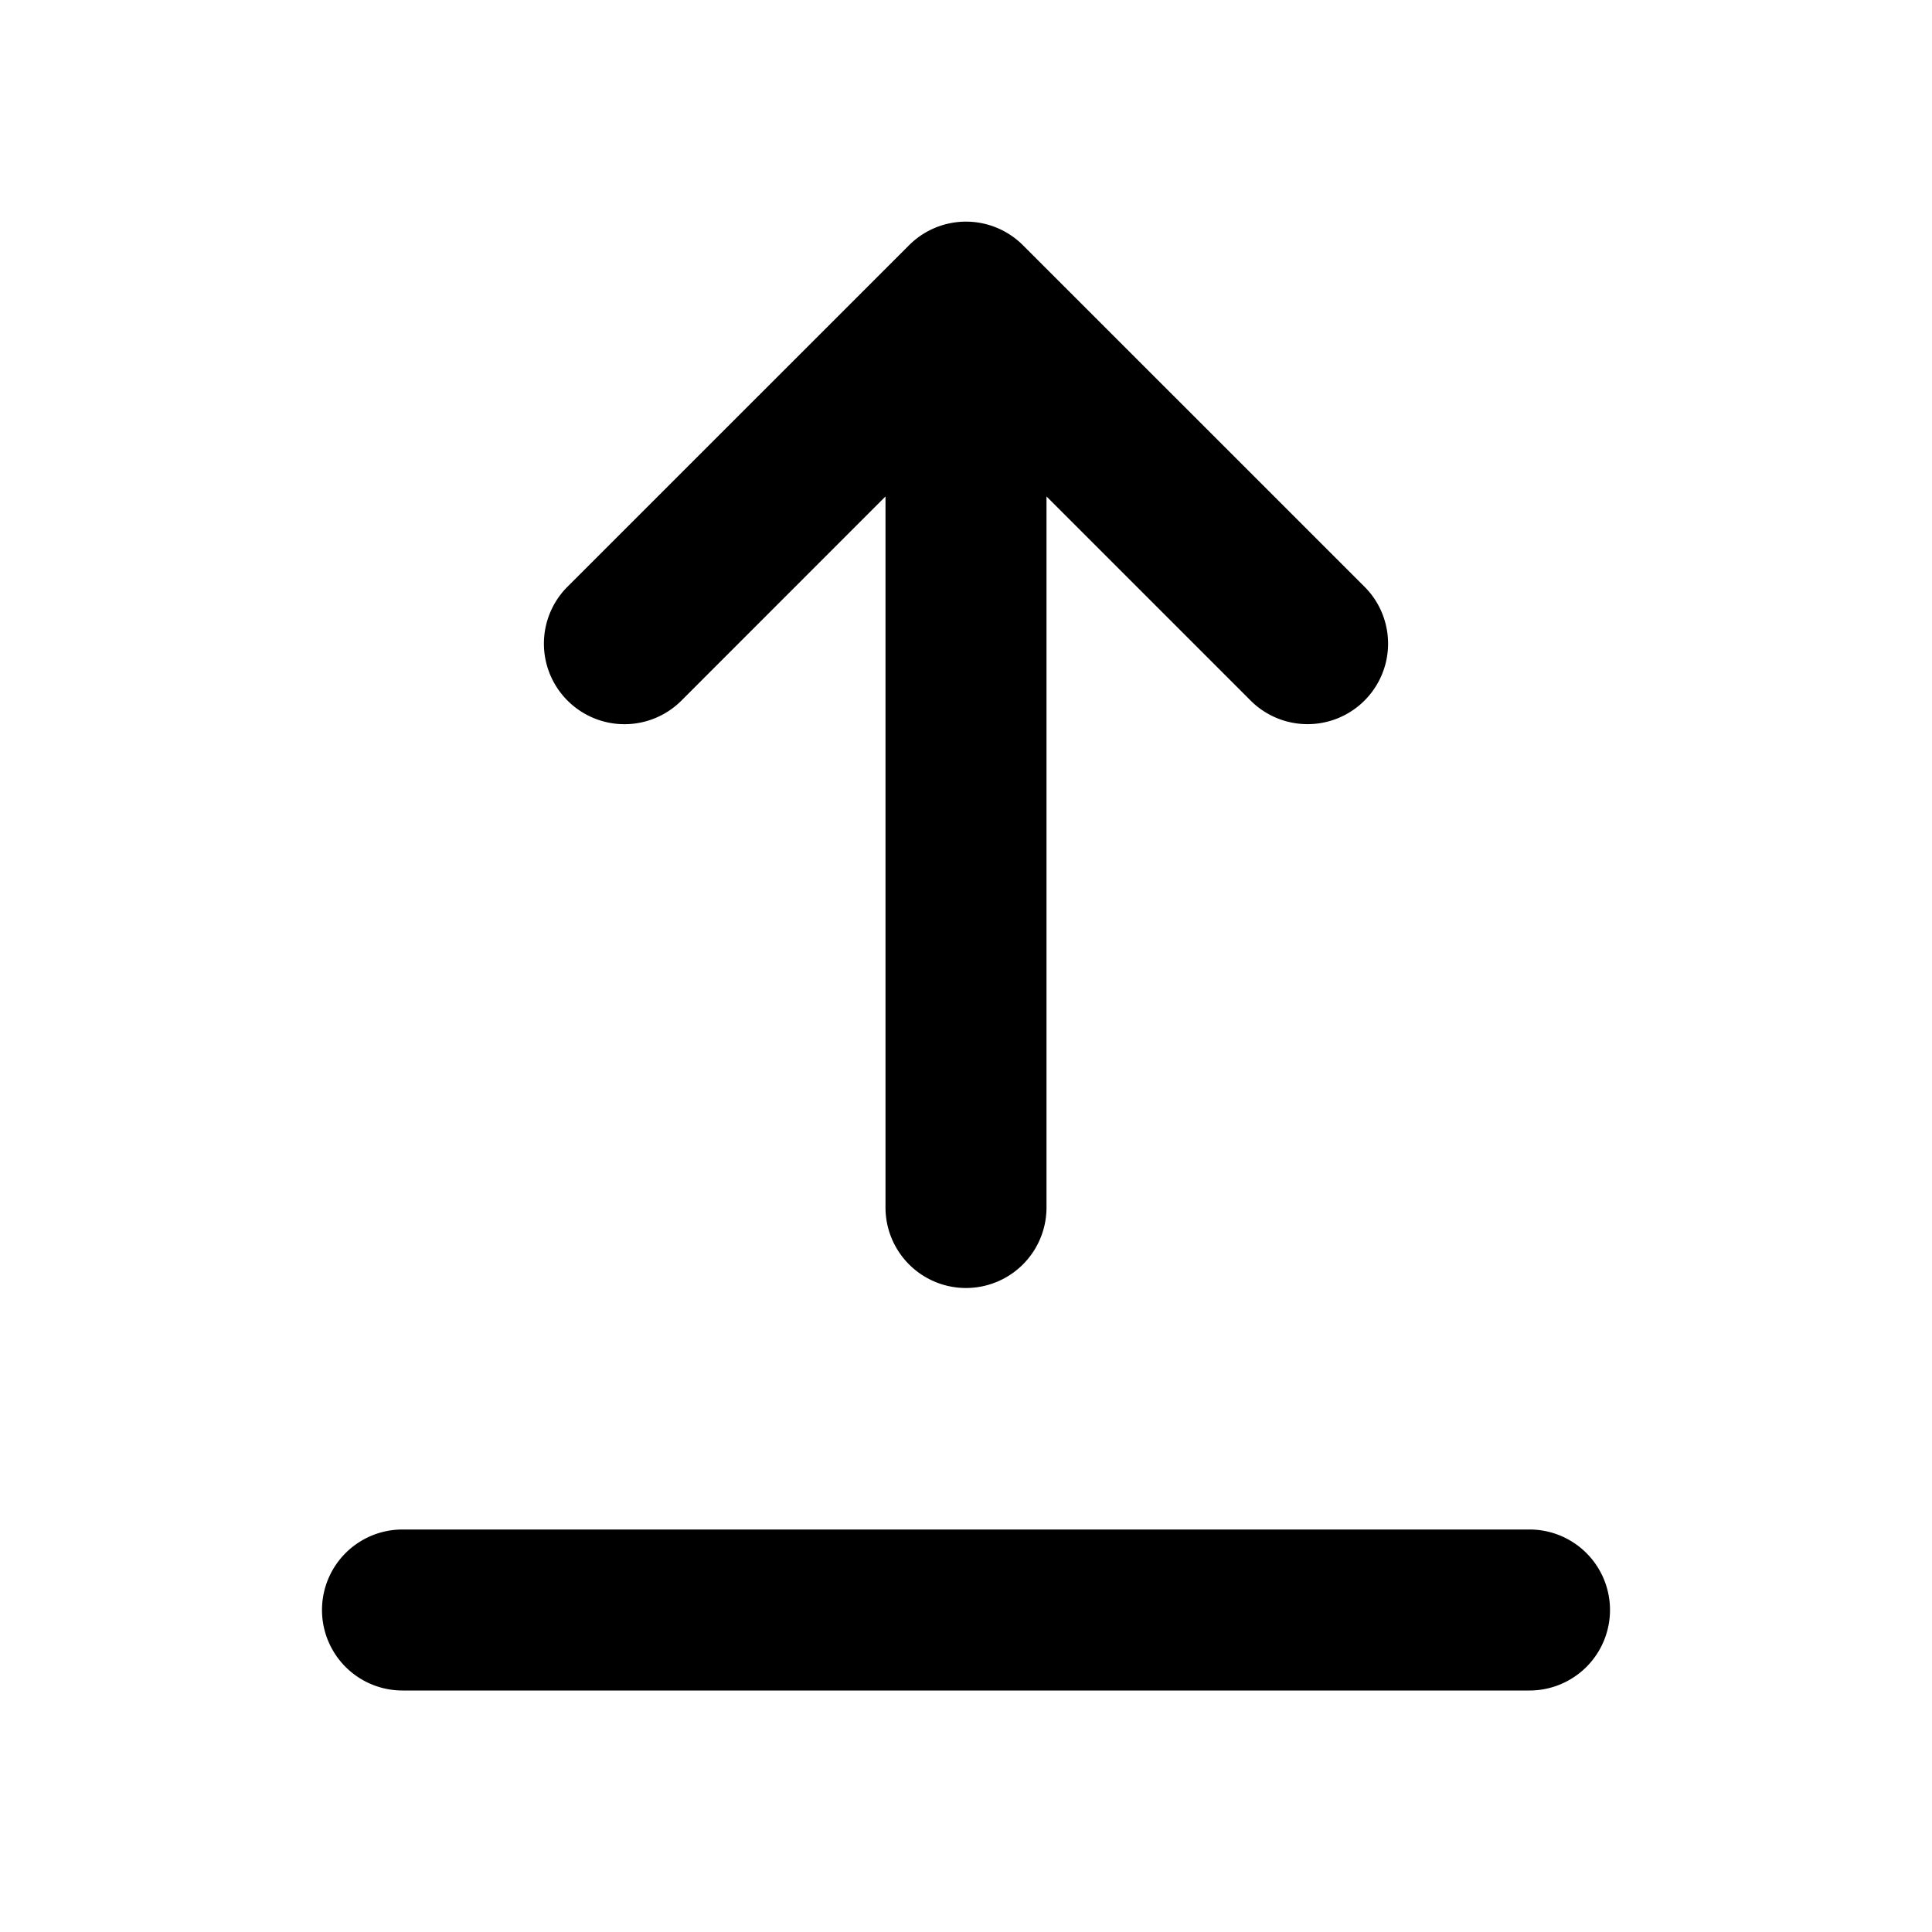 <svg xmlns="http://www.w3.org/2000/svg" xmlns:xlink="http://www.w3.org/1999/xlink" width="24" height="24" viewBox="0 0 24 24"><g fill="none"><path d="M24 0v24H0V0zM12.594 23.258l-.012.002l-.071.035l-.02.004l-.014-.004l-.071-.036q-.016-.004-.024.006l-.004.01l-.017.428l.005.02l.01.013l.104.074l.015.004l.012-.004l.104-.074l.012-.016l.004-.017l-.017-.427q-.004-.016-.016-.018m.264-.113l-.014.002l-.184.093l-.01.01l-.003.011l.018.43l.005.012l.008.008l.201.092q.019.005.029-.008l.004-.014l-.034-.614q-.005-.018-.02-.022m-.715.002a.02.02 0 0 0-.027.006l-.006.014l-.034.614q.001.018.017.024l.015-.002l.201-.093l.01-.008l.003-.011l.018-.43l-.003-.012l-.01-.01z"/><path fill="currentColor" d="M7.05 8.703a1 1 0 0 0 1.415 0L11 6.167V15a1 1 0 0 0 2 0V6.167l2.536 2.536a1 1 0 1 0 1.414-1.415l-4.243-4.242a1 1 0 0 0-1.414 0L7.05 7.288a1 1 0 0 0 0 1.415M19 21a1 1 0 1 0 0-2H5a1 1 0 1 0 0 2z"/></g></svg>